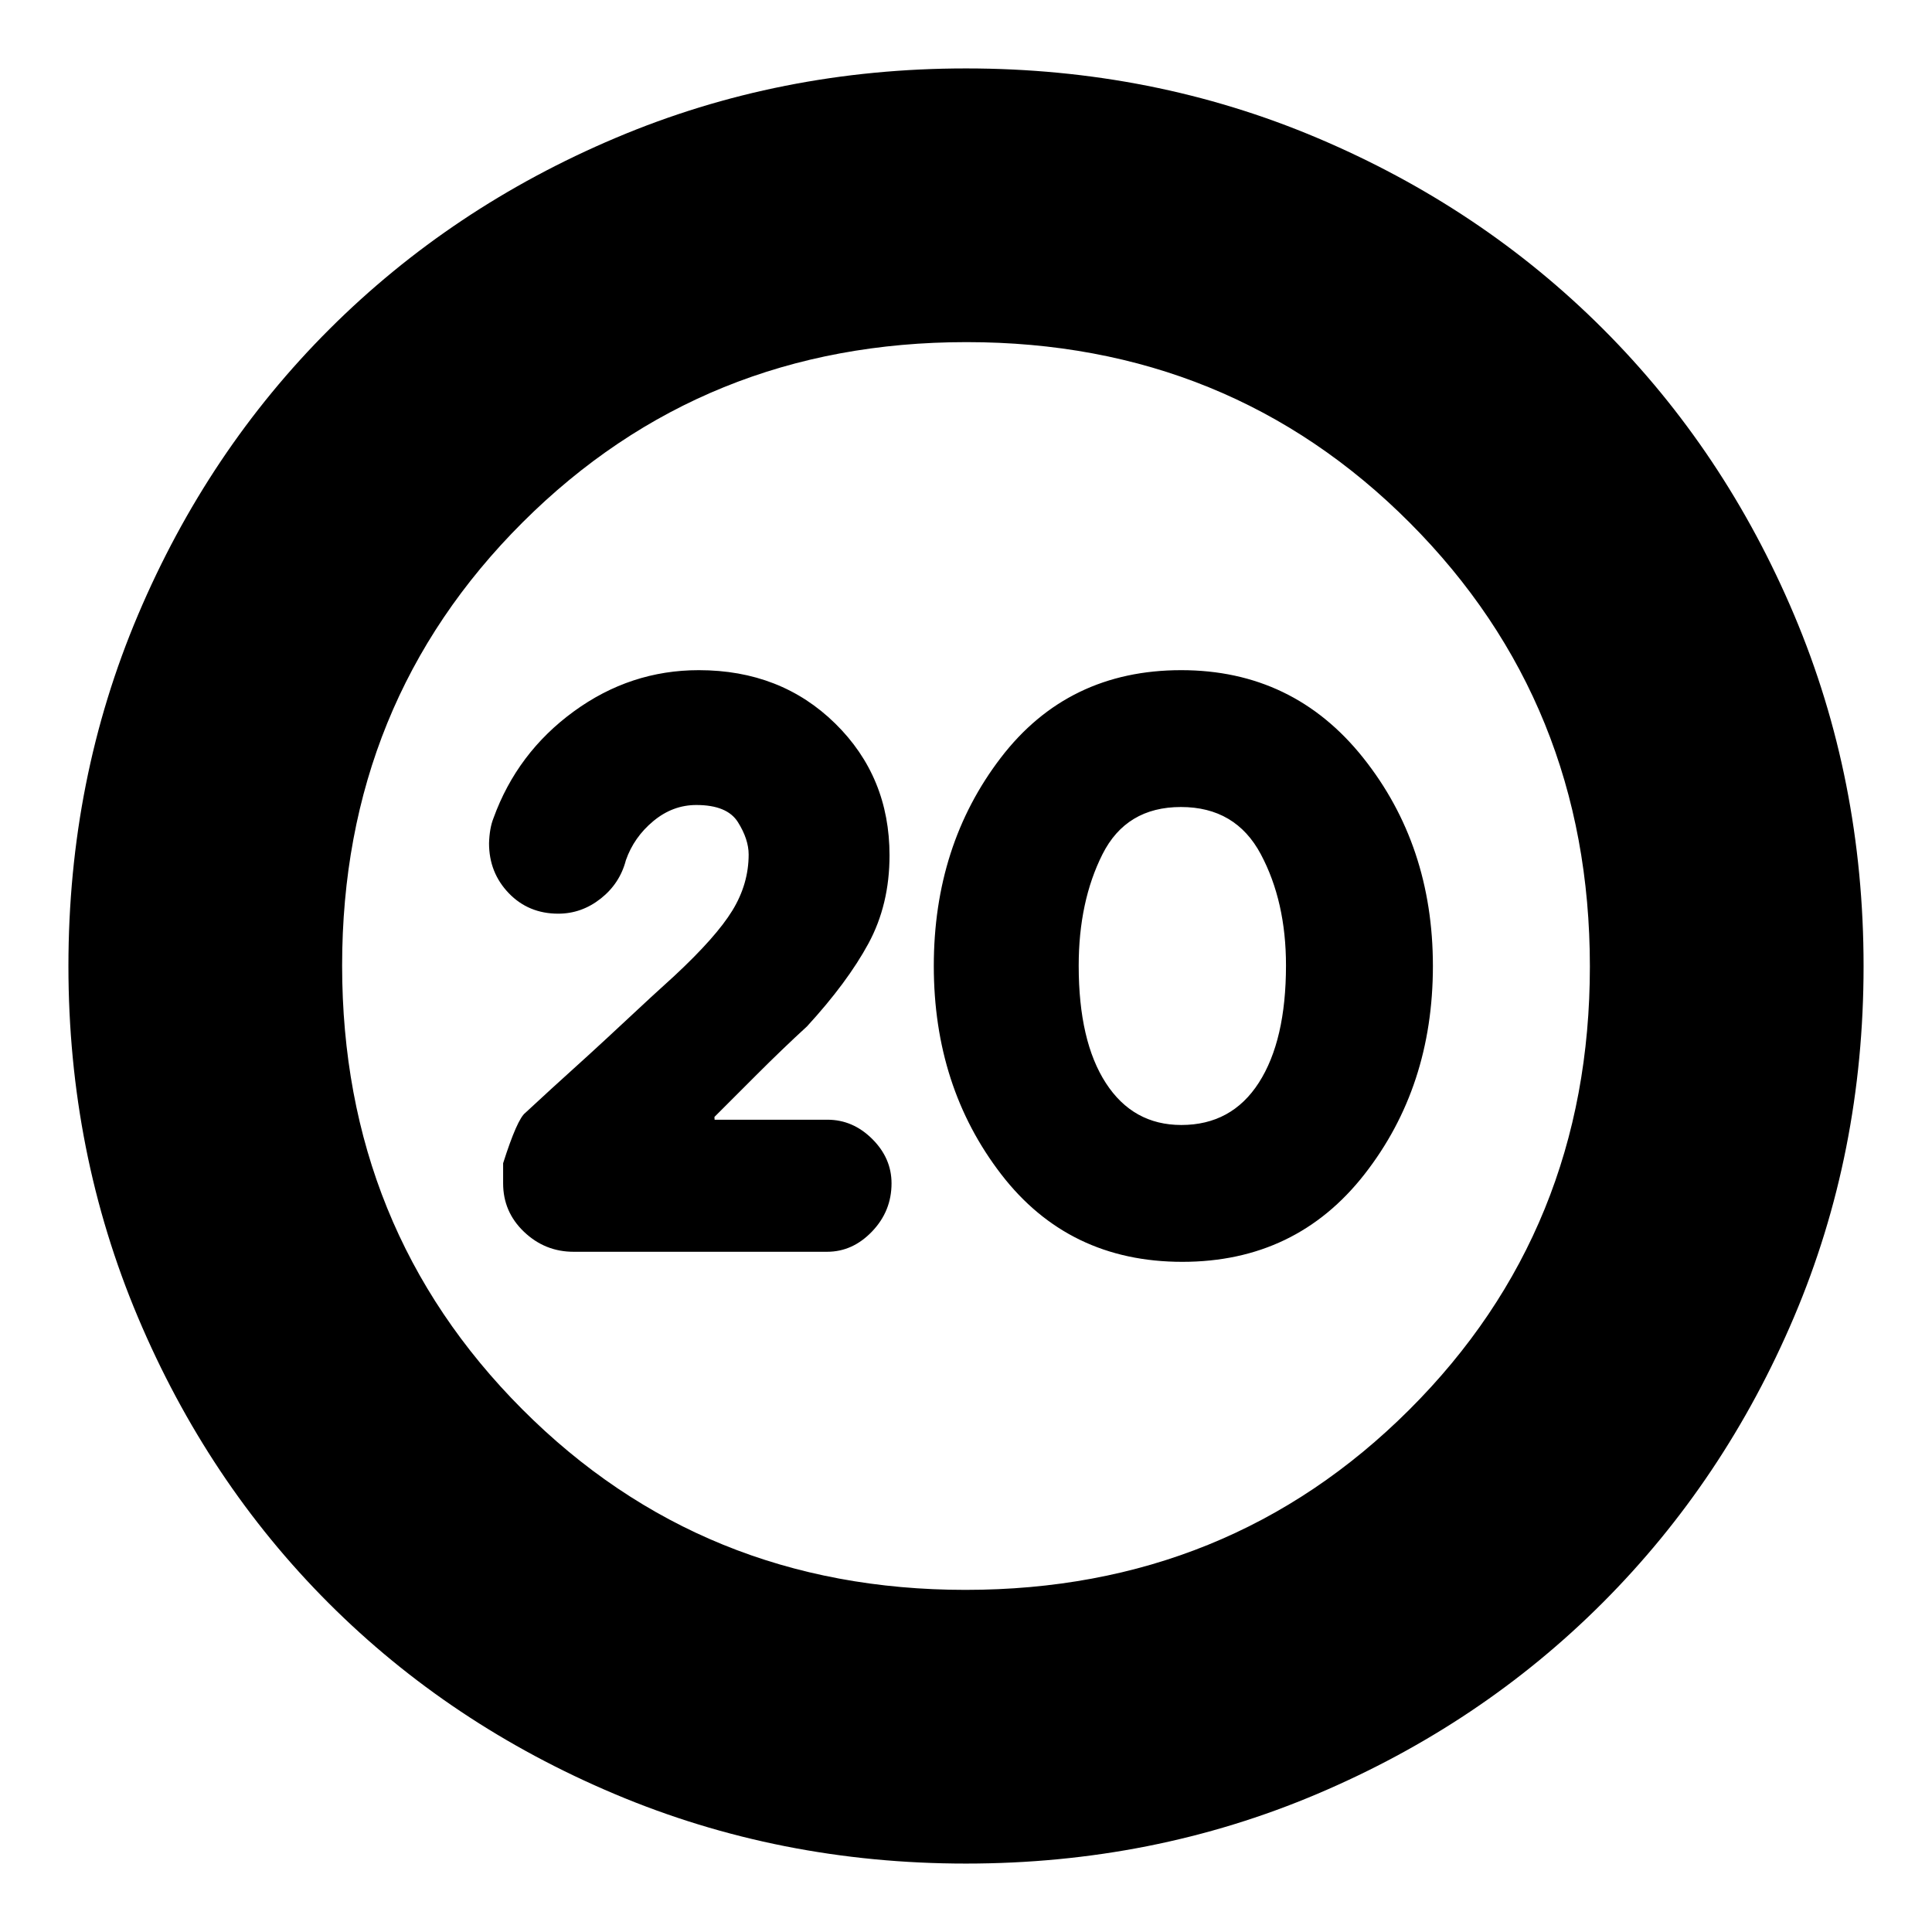 <svg xmlns="http://www.w3.org/2000/svg" height="24" viewBox="0 -960 960 960" width="24"><path d="M587.49-333Q644-333 678-376.5 712-420 712-480t-34.68-103.5Q642.63-627 586.94-627q-56.31 0-89.63 43.5Q464-540 464-480t33.49 103.5q33.49 43.5 90 43.5Zm-.49-68q-24 0-37.5-20.83-13.5-20.82-13.5-58.31 0-31.86 11.8-55.36 11.81-23.5 39-23.5 27.2 0 39.7 23.48 12.5 23.48 12.5 55.21Q639-443 625.5-422T587-401ZM480-34q-92.64 0-174.48-34.52-81.84-34.52-142.16-94.84-60.32-60.32-94.84-142.16T34-480q0-92.9 34.58-174.46 34.58-81.57 95.16-142.03 60.58-60.46 142.16-94.98Q387.48-926 480-926q92.89 0 174.49 34.51 81.6 34.51 142.05 94.95 60.44 60.45 94.95 142.08Q926-572.83 926-479.92q0 92.92-34.53 174.26-34.52 81.34-94.98 141.92-60.46 60.58-142.03 95.16Q572.9-34 480-34Zm-.23-136q130.74 0 220.49-89.51Q790-349.03 790-479.77t-89.51-220.49Q610.97-790 480.23-790t-220.49 89.51Q170-610.97 170-480.23t89.51 220.49Q349.03-170 479.77-170Zm.23-310Zm-69 142q12.68 0 22.34-10.1T443-372q0-12.52-9.61-22.07t-22.23-9.55h-56.08L355-405l21-21q13-13 25-24 20.05-21.84 30.53-41.19Q442-510.54 442-534.97q0-39.03-27-65.53T347.23-627q-34 0-62.11 20.5-28.12 20.5-39.9 53-2 5-2.22 12.53 0 14.59 9.8 24.78Q262.6-506 277.39-506q11.61 0 21.11-7.5t12.5-19.06Q315-544 324.63-552q9.64-8 21.37-8 15.31 0 20.66 8.5Q372-543 372-535.4q0 14.6-8.07 27.8-8.07 13.2-28.93 32.6-10 9-25.5 23.5t-35.58 32.58L261.1-407.1Q257-404 250-382v10q0 14.2 10.4 24.1 10.4 9.9 24.6 9.9h126Z"/></svg>